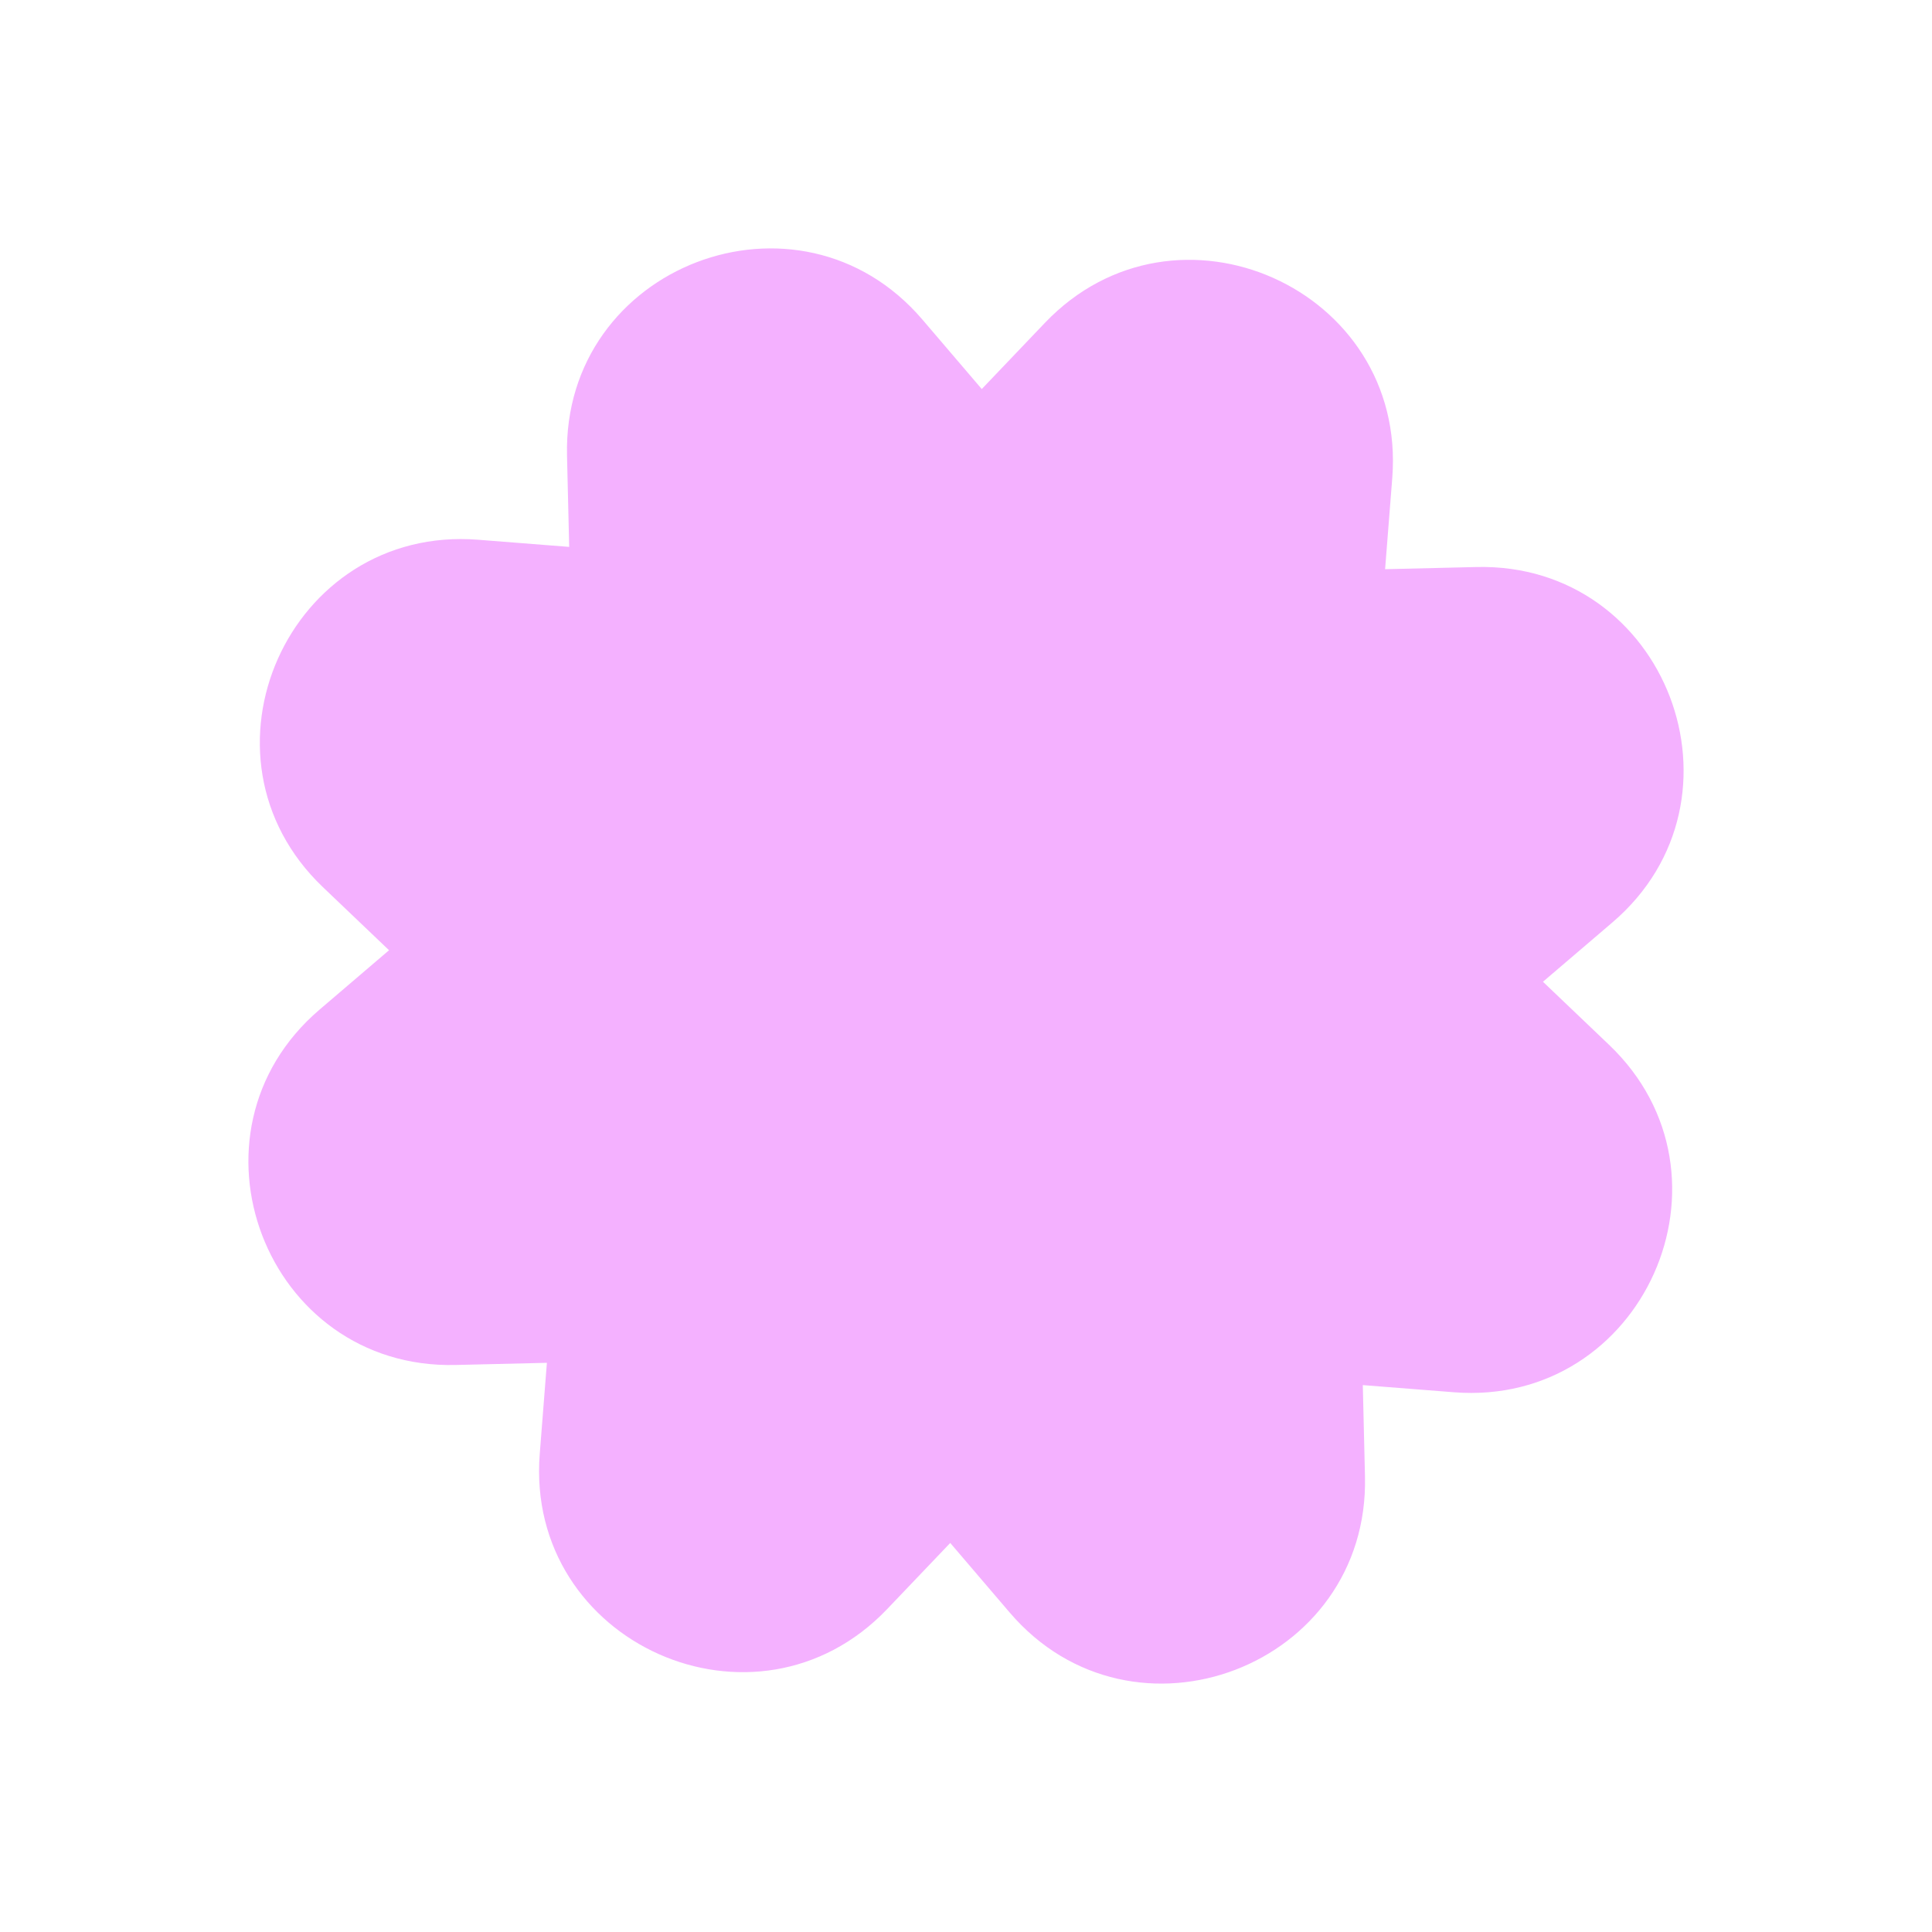<svg width="200" height="200" viewBox="0 0 200 200" fill="none" xmlns="http://www.w3.org/2000/svg">
<path d="M166.569 108.159L159.726 101.632L166.915 95.489C181.87 82.712 172.505 58.232 152.839 58.698L143.385 58.923L144.126 49.494C145.665 29.885 121.733 19.196 108.159 33.431L101.632 40.274L95.489 33.085C82.712 18.131 58.231 27.495 58.698 47.161L58.922 56.614L49.494 55.874C29.884 54.335 19.196 78.267 33.431 91.841L40.274 98.368L33.085 104.511C18.13 117.288 27.495 141.769 47.161 141.302L56.614 141.078L55.874 150.506C54.335 170.116 78.267 180.804 91.841 166.569L98.368 159.726L104.511 166.915C117.288 181.87 141.768 172.505 141.302 152.839L141.077 143.386L150.506 144.126C170.115 145.665 180.804 121.733 166.569 108.159Z" fill="#F4B1FF"/>
</svg>
